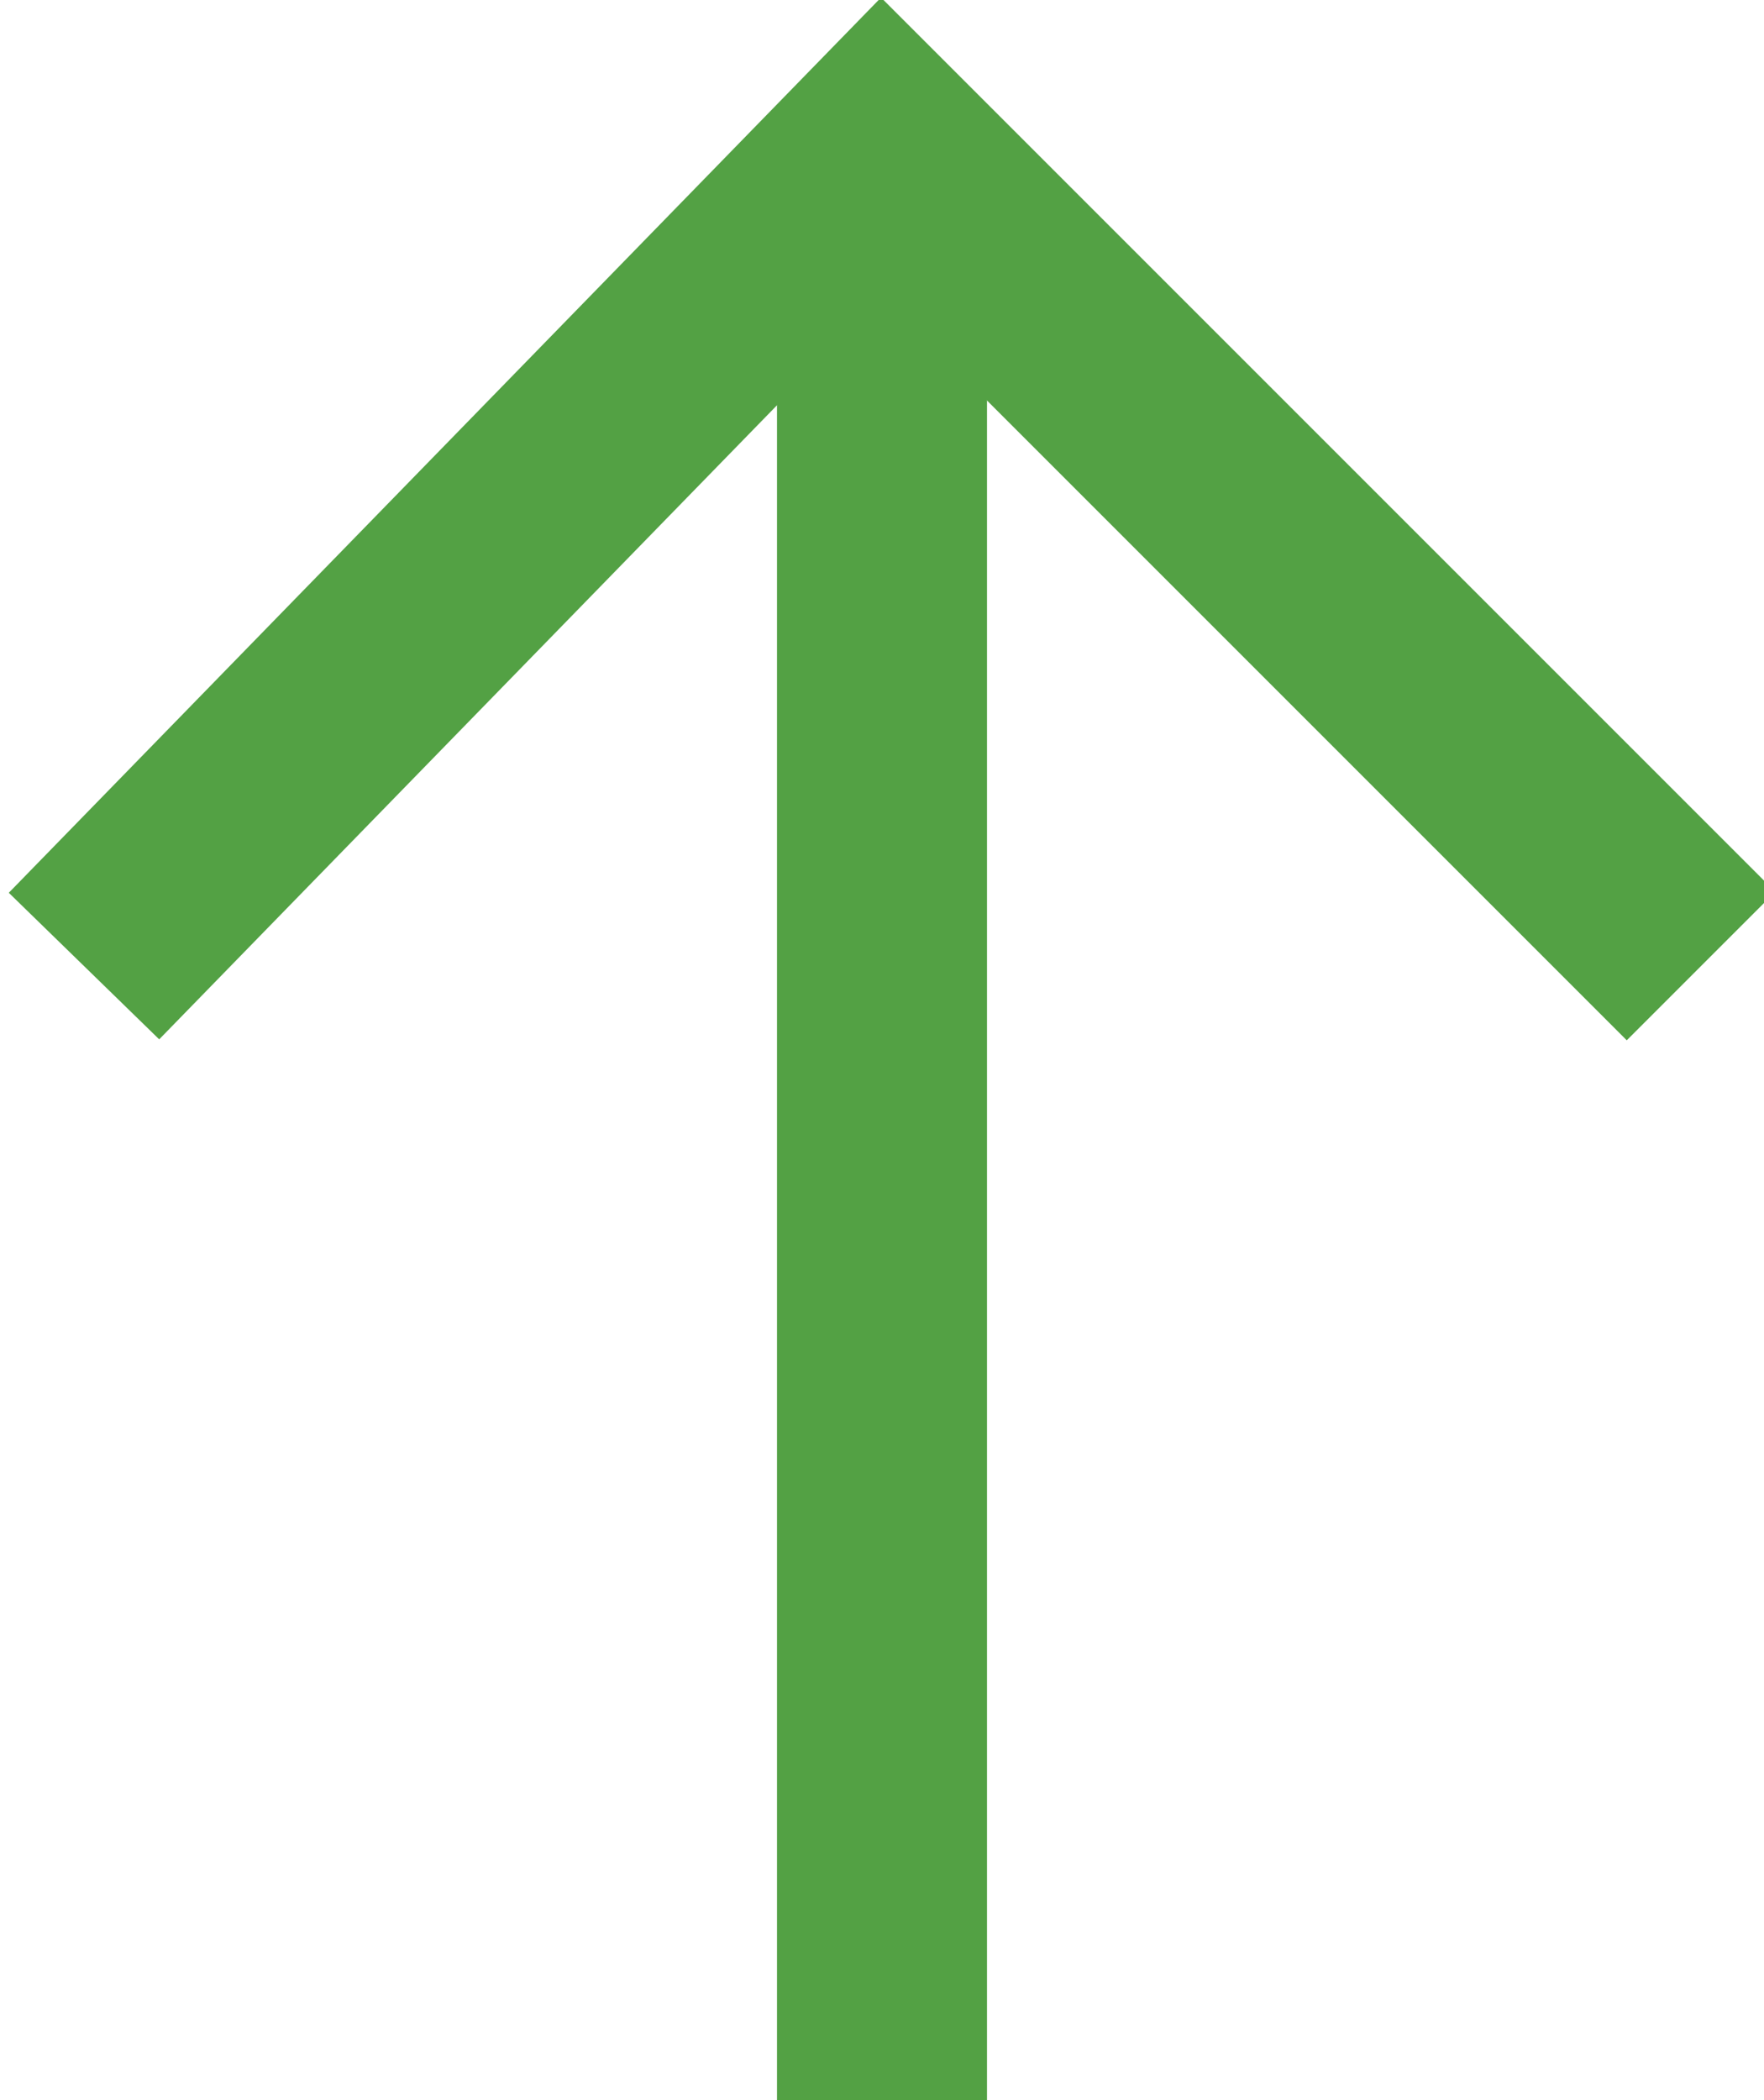 <?xml version="1.0" encoding="utf-8"?>
<!-- Generator: Adobe Illustrator 18.1.0, SVG Export Plug-In . SVG Version: 6.00 Build 0)  -->
<svg version="1.1" xmlns="http://www.w3.org/2000/svg" xmlns:xlink="http://www.w3.org/1999/xlink" x="0px" y="0px"
	 viewBox="0 0 8.4 10" enable-background="new 0 0 8.4 10" xml:space="preserve">
<g id="Layer_2">
</g>
<g id="Layer_1">
	<g>
		<linearGradient id="SVGID_1_" gradientUnits="userSpaceOnUse" x1="3.707" y1="5.353" x2="4.707" y2="5.353">
			<stop  offset="1" style="stop-color:#53A144"/>
			<stop  offset="1" style="stop-color:#479042"/>
		</linearGradient>
		<line fill="none" stroke="url(#SVGID_1_)" stroke-miterlimit="10" x1="4.2" y1="10" x2="4.2" y2="0.7"/>
		<linearGradient id="SVGID_2_" gradientUnits="userSpaceOnUse" x1="-3.463444e-06" y1="2.459" x2="8.413" y2="2.459">
			<stop  offset="1" style="stop-color:#53A144"/>
			<stop  offset="1" style="stop-color:#479042"/>
		</linearGradient>
		<polyline fill="none" stroke="url(#SVGID_2_)" stroke-miterlimit="10" points="8.1,4.6 4.2,0.7 0.4,4.6 		"/>
	</g>
</g>
</svg>
